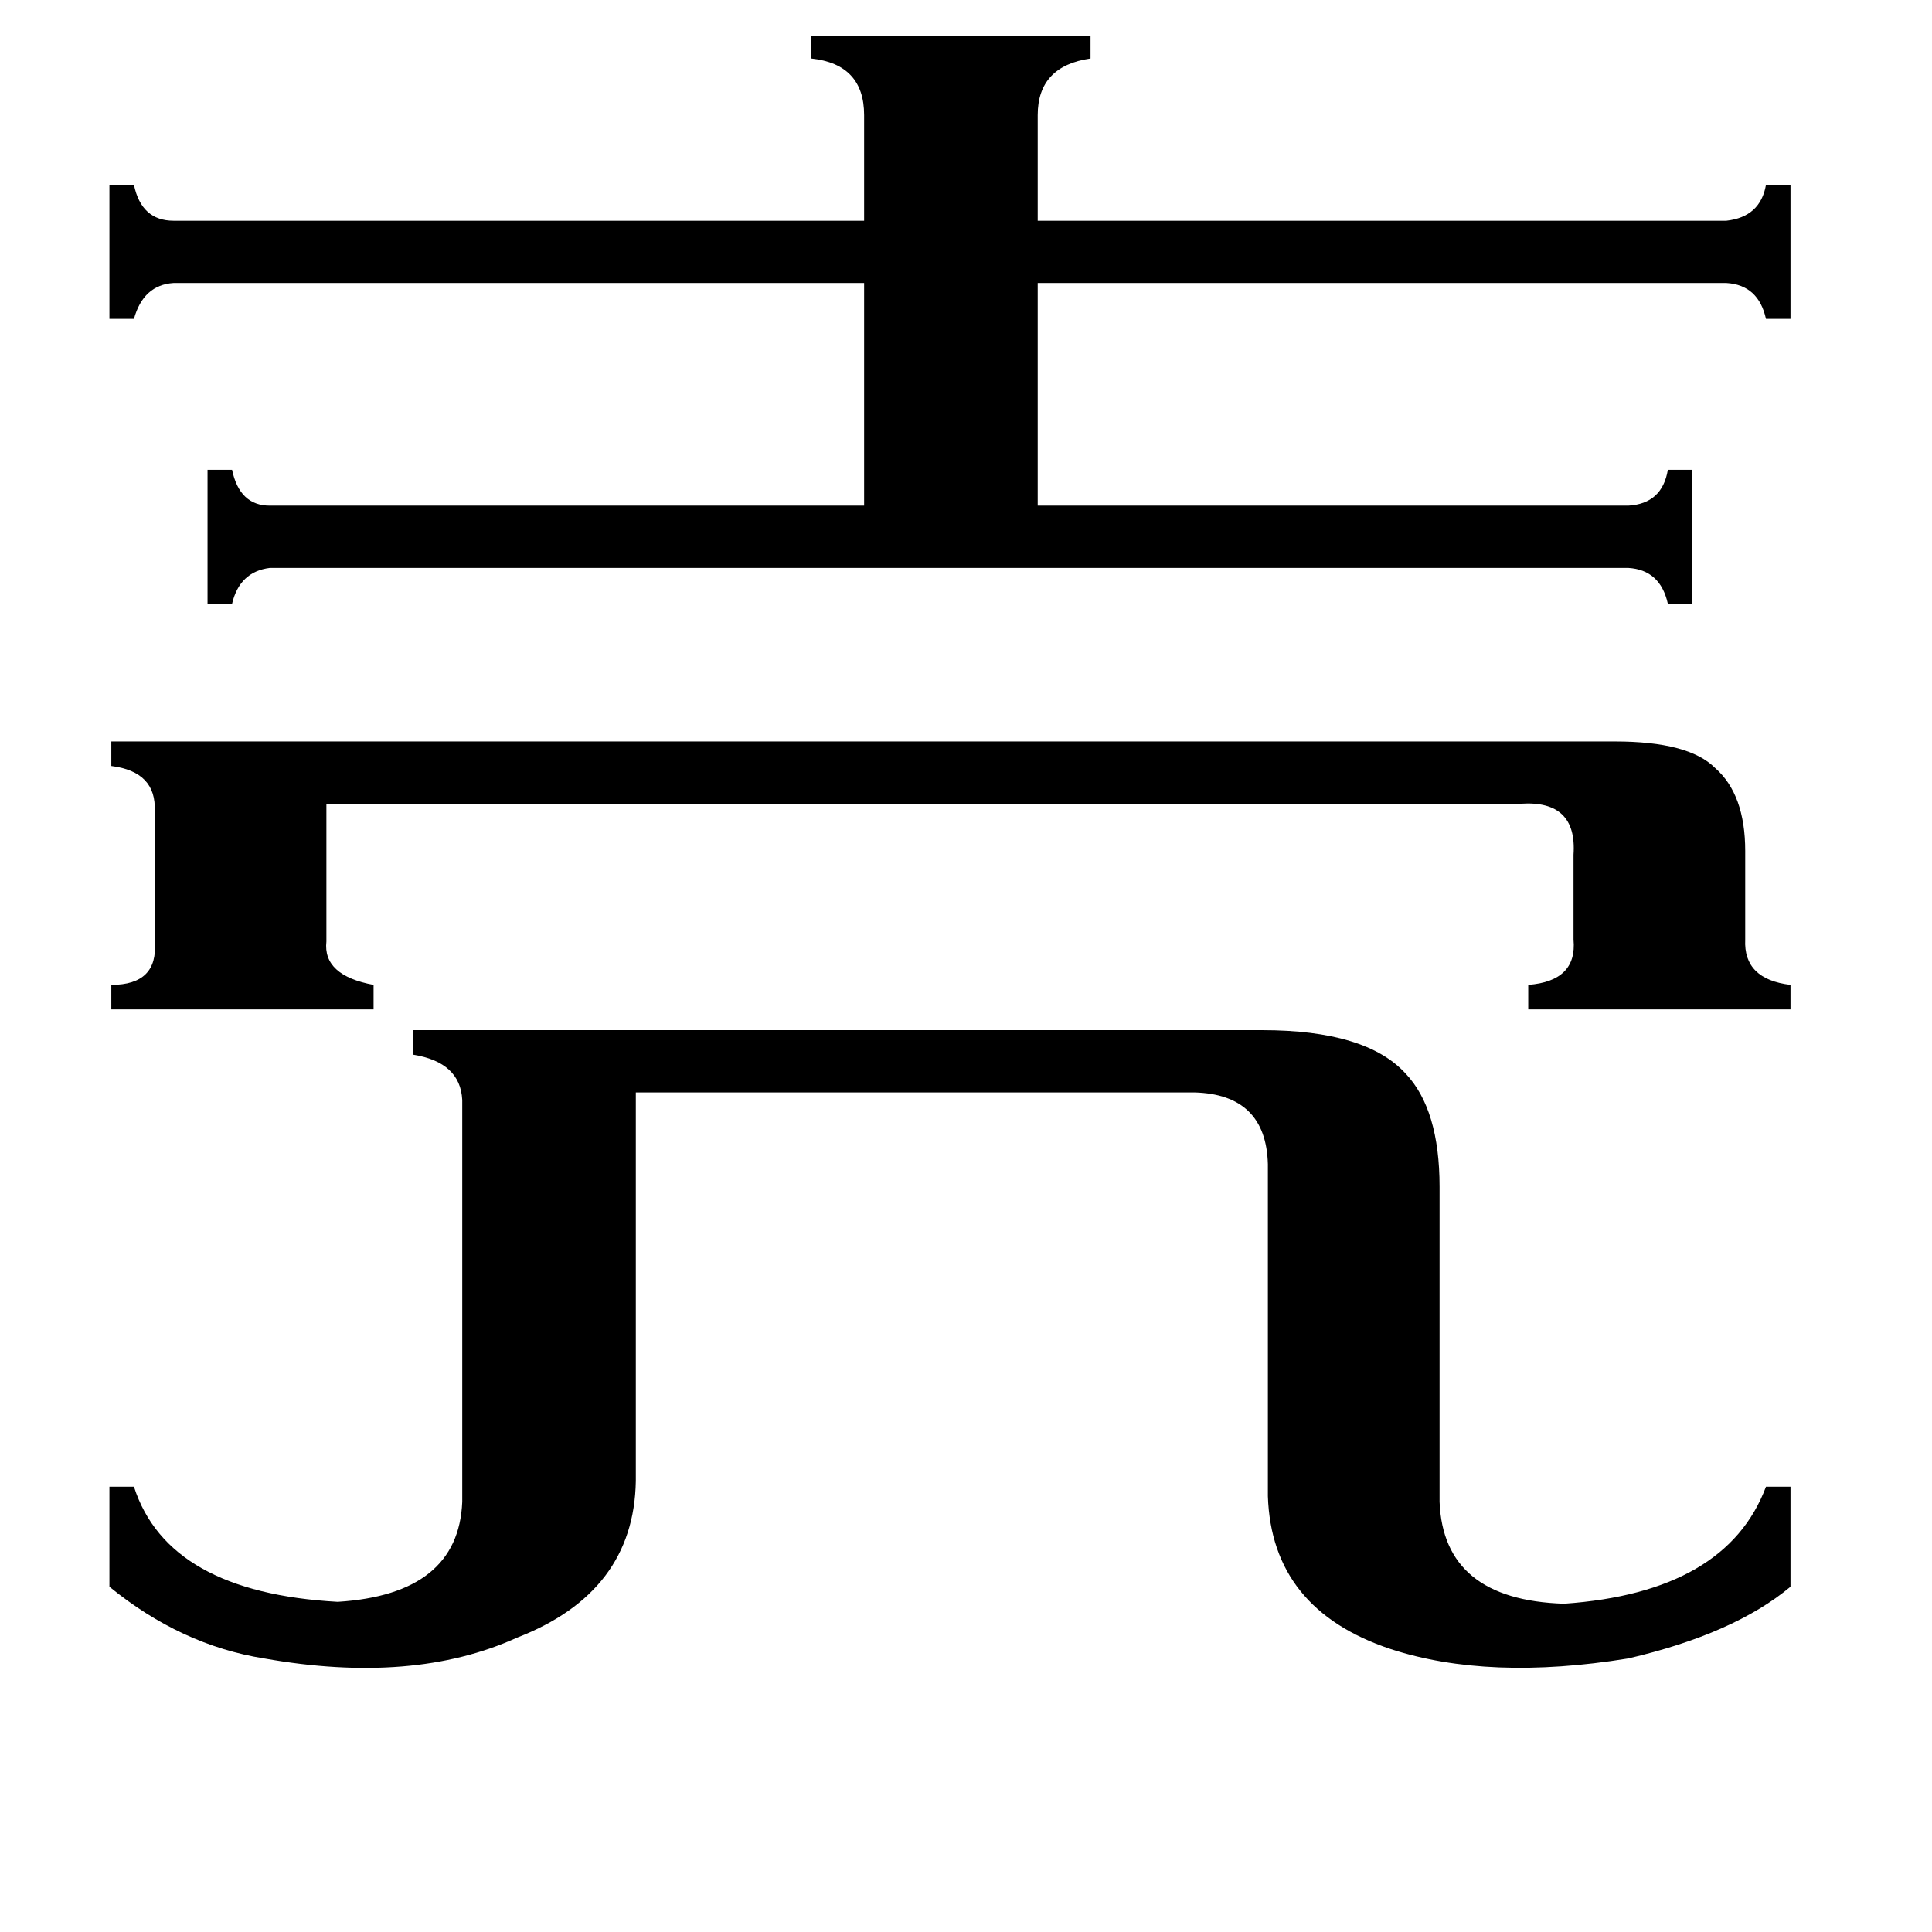<svg xmlns="http://www.w3.org/2000/svg" viewBox="0 -800 1024 1024">
	<path fill="#000000" d="M856 -407Q895 -407 909 -393Q925 -379 925 -349V-302Q924 -281 949 -278V-265H810V-278Q836 -280 834 -302V-347Q836 -376 806 -374H173V-301Q171 -283 198 -278V-265H59V-278Q84 -278 82 -301V-370Q83 -391 59 -394V-407ZM430 -781H578V-769Q550 -765 550 -739V-683H915Q933 -685 936 -702H949V-631H936Q932 -649 915 -650H550V-532H863Q881 -533 884 -551H897V-480H884Q880 -498 863 -499H143Q127 -497 123 -480H110V-551H123Q127 -532 143 -532H458V-650H92Q76 -649 71 -631H58V-702H71Q75 -683 92 -683H458V-739Q458 -766 430 -769ZM669 -254Q724 -254 745 -231Q763 -212 763 -171V-4Q765 48 829 50Q915 44 936 -12H949V41Q919 66 863 79Q789 91 737 74Q674 53 672 -7V-183Q671 -220 633 -221H337V-15Q336 44 274 68Q219 93 140 79Q96 72 58 41V-12H71Q89 44 179 49Q243 45 245 -4V-217Q244 -237 219 -241V-254Z"/>
</svg>